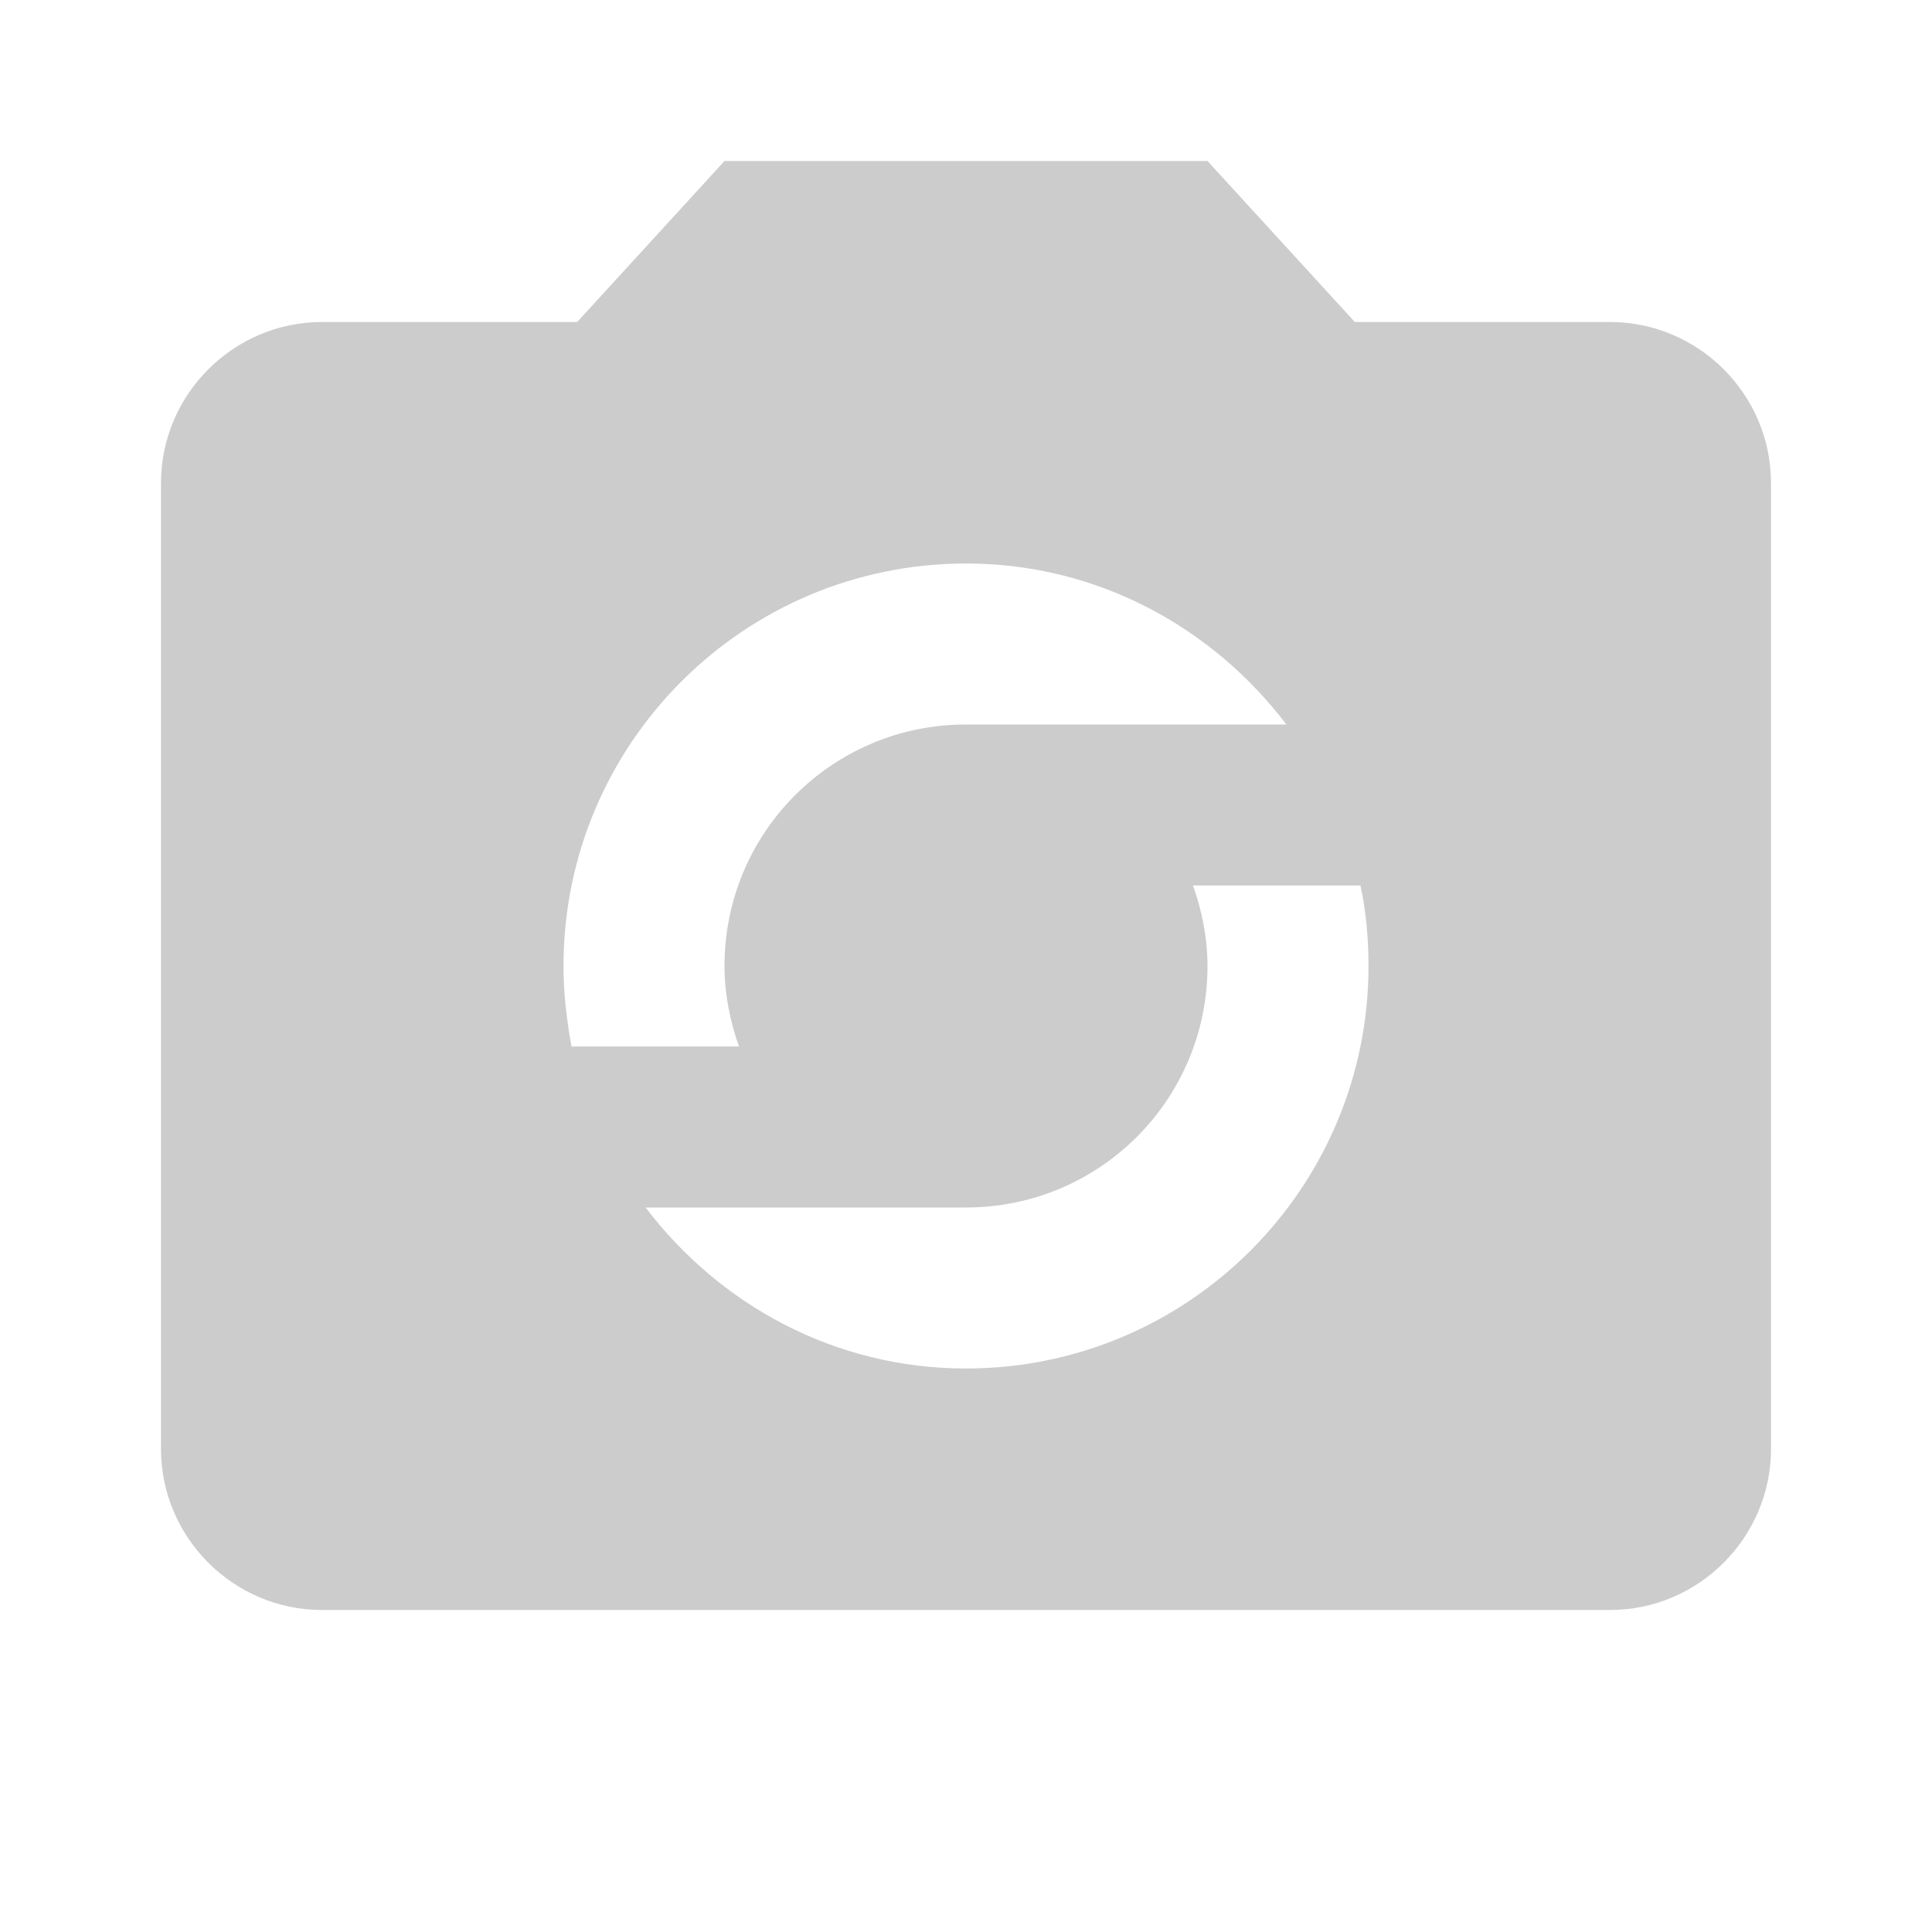 <svg fill="#CCCCCC" xmlns="http://www.w3.org/2000/svg" height="24" viewBox="0 0 24 24" width="24"><path d="M0 0h24v24H0z" fill="none"/><path d="M20 4h-3.17L15 2H9L7.17 4H4c-1.1 0-2 .9-2 2v12c0 1.1.9 2 2 2h16c1.1 0 2-.9 2-2V6c0-1.1-.9-2-2-2zm-8 3c1.63 0 3.06.79 3.98 2H12c-1.66 0-3 1.34-3 3 0 .35.07.69.18 1H7.1c-.06-.32-.1-.66-.1-1 0-2.76 2.24-5 5-5zm0 10c-1.63 0-3.06-.79-3.98-2H12c1.66 0 3-1.34 3-3 0-.35-.07-.69-.18-1h2.08c.07.32.1.66.1 1 0 2.76-2.24 5-5 5z"/></svg>